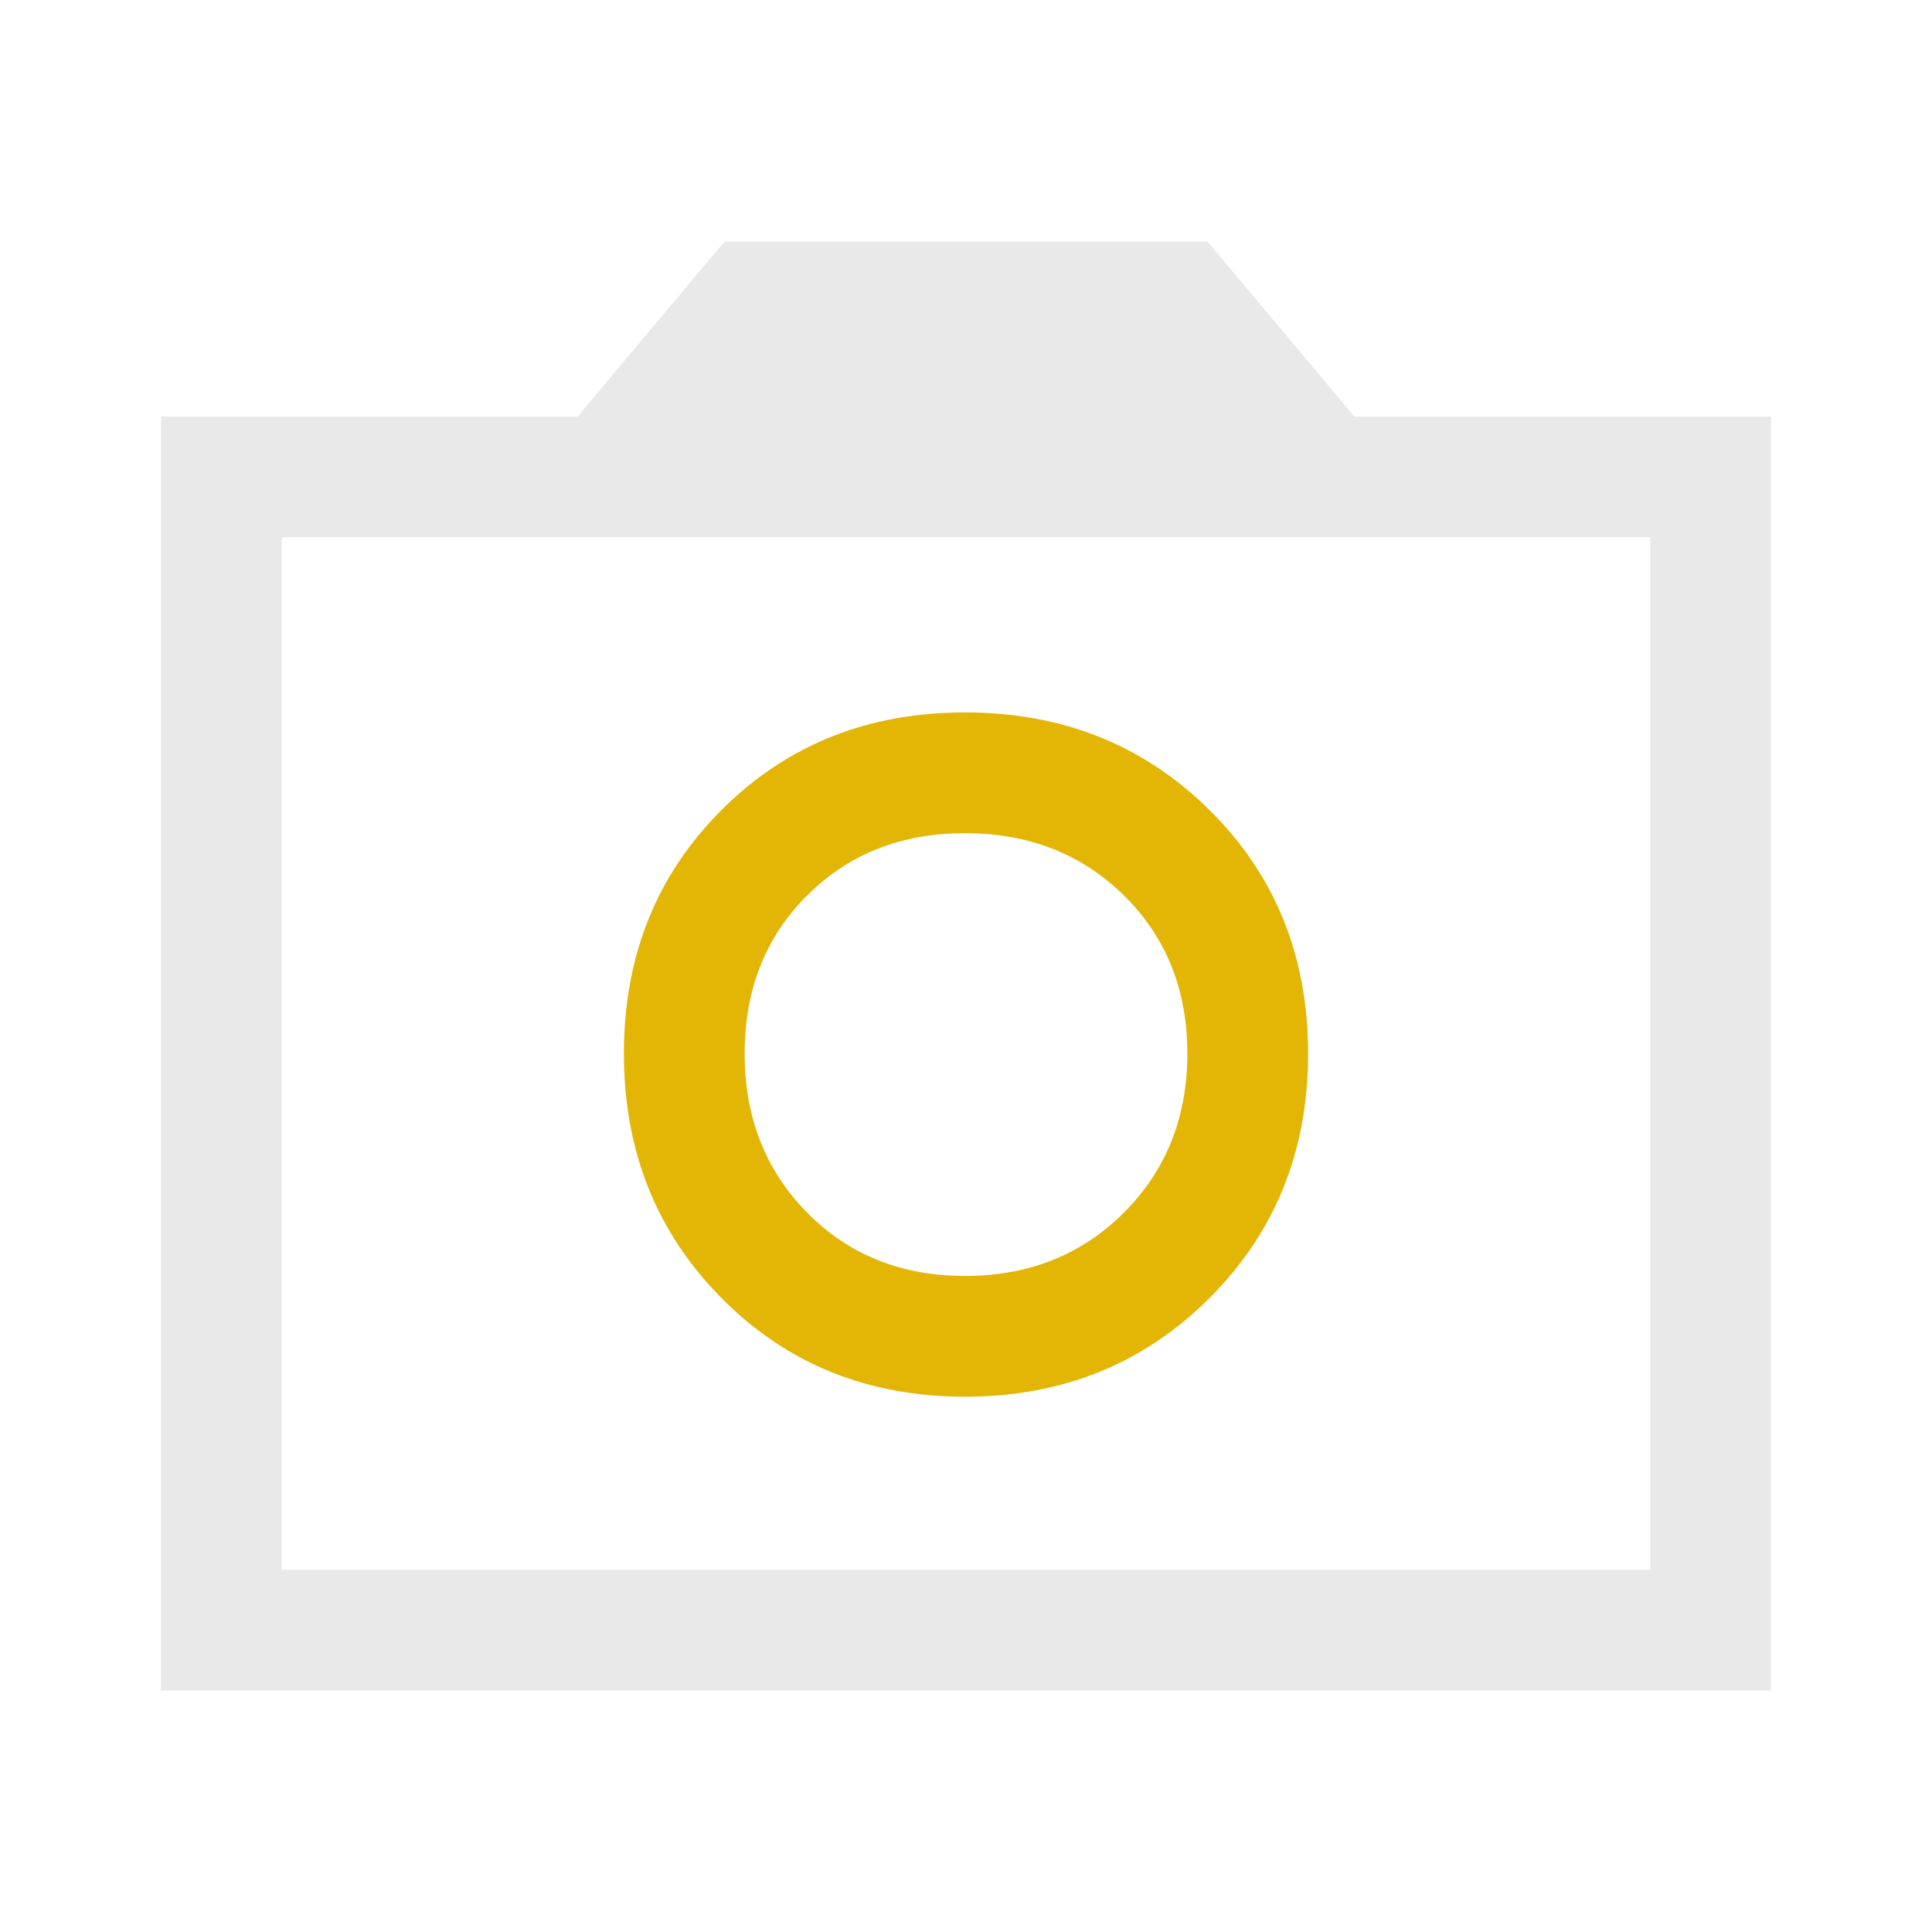 <svg width="28" height="28" viewBox="0 0 28 28" fill="none" xmlns="http://www.w3.org/2000/svg">
<path class="color-change" d="M2.333 24.5V6.037H8.371L10.5 3.5H17.5L19.629 6.037H25.667V24.5H2.333ZM4.083 22.75H23.917V7.787H4.083V22.75Z" fill="#E9E9E9"/>
<path d="M13.985 20.242C15.395 20.242 16.576 19.765 17.529 18.812C18.482 17.86 18.958 16.678 18.958 15.269C18.958 13.859 18.482 12.683 17.529 11.74C16.576 10.796 15.395 10.325 13.985 10.325C12.576 10.325 11.399 10.796 10.456 11.74C9.513 12.683 9.042 13.859 9.042 15.269C9.042 16.678 9.513 17.86 10.456 18.812C11.399 19.765 12.576 20.242 13.985 20.242ZM13.985 18.492C13.062 18.492 12.299 18.185 11.696 17.573C11.093 16.96 10.792 16.192 10.792 15.269C10.792 14.345 11.093 13.582 11.696 12.979C12.299 12.376 13.062 12.075 13.985 12.075C14.909 12.075 15.677 12.376 16.29 12.979C16.902 13.582 17.208 14.345 17.208 15.269C17.208 16.192 16.902 16.96 16.29 17.573C15.677 18.185 14.909 18.492 13.985 18.492Z" fill="#E3B505"/>
</svg>
